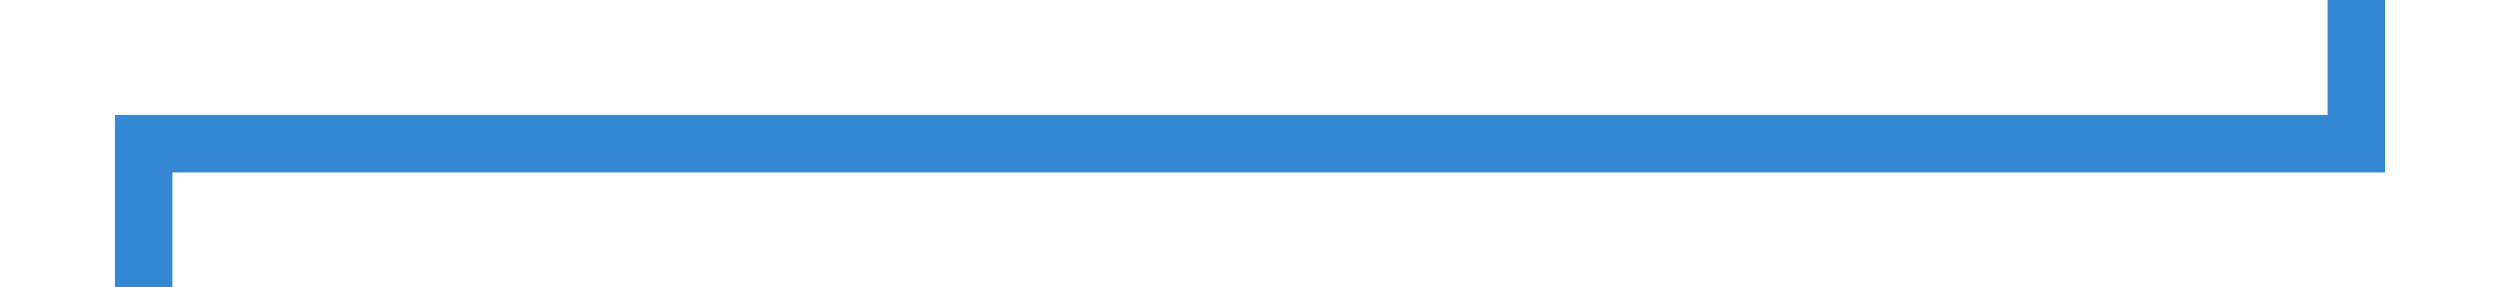 ﻿<?xml version="1.0" encoding="utf-8"?>
<svg version="1.1" xmlns:xlink="http://www.w3.org/1999/xlink" width="87px" height="10px" preserveAspectRatio="xMinYMid meet" viewBox="214 2146  87 8" xmlns="http://www.w3.org/2000/svg">
  <path d="M 296 2105  L 296 2150  L 219 2150  L 219 2163  " stroke-width="2" stroke="#3587d4" fill="none" />
  <path d="M 223.293 2157.893  L 219 2162.186  L 214.707 2157.893  L 213.293 2159.307  L 218.293 2164.307  L 219 2165.014  L 219.707 2164.307  L 224.707 2159.307  L 223.293 2157.893  Z " fill-rule="nonzero" fill="#3587d4" stroke="none" />
</svg>